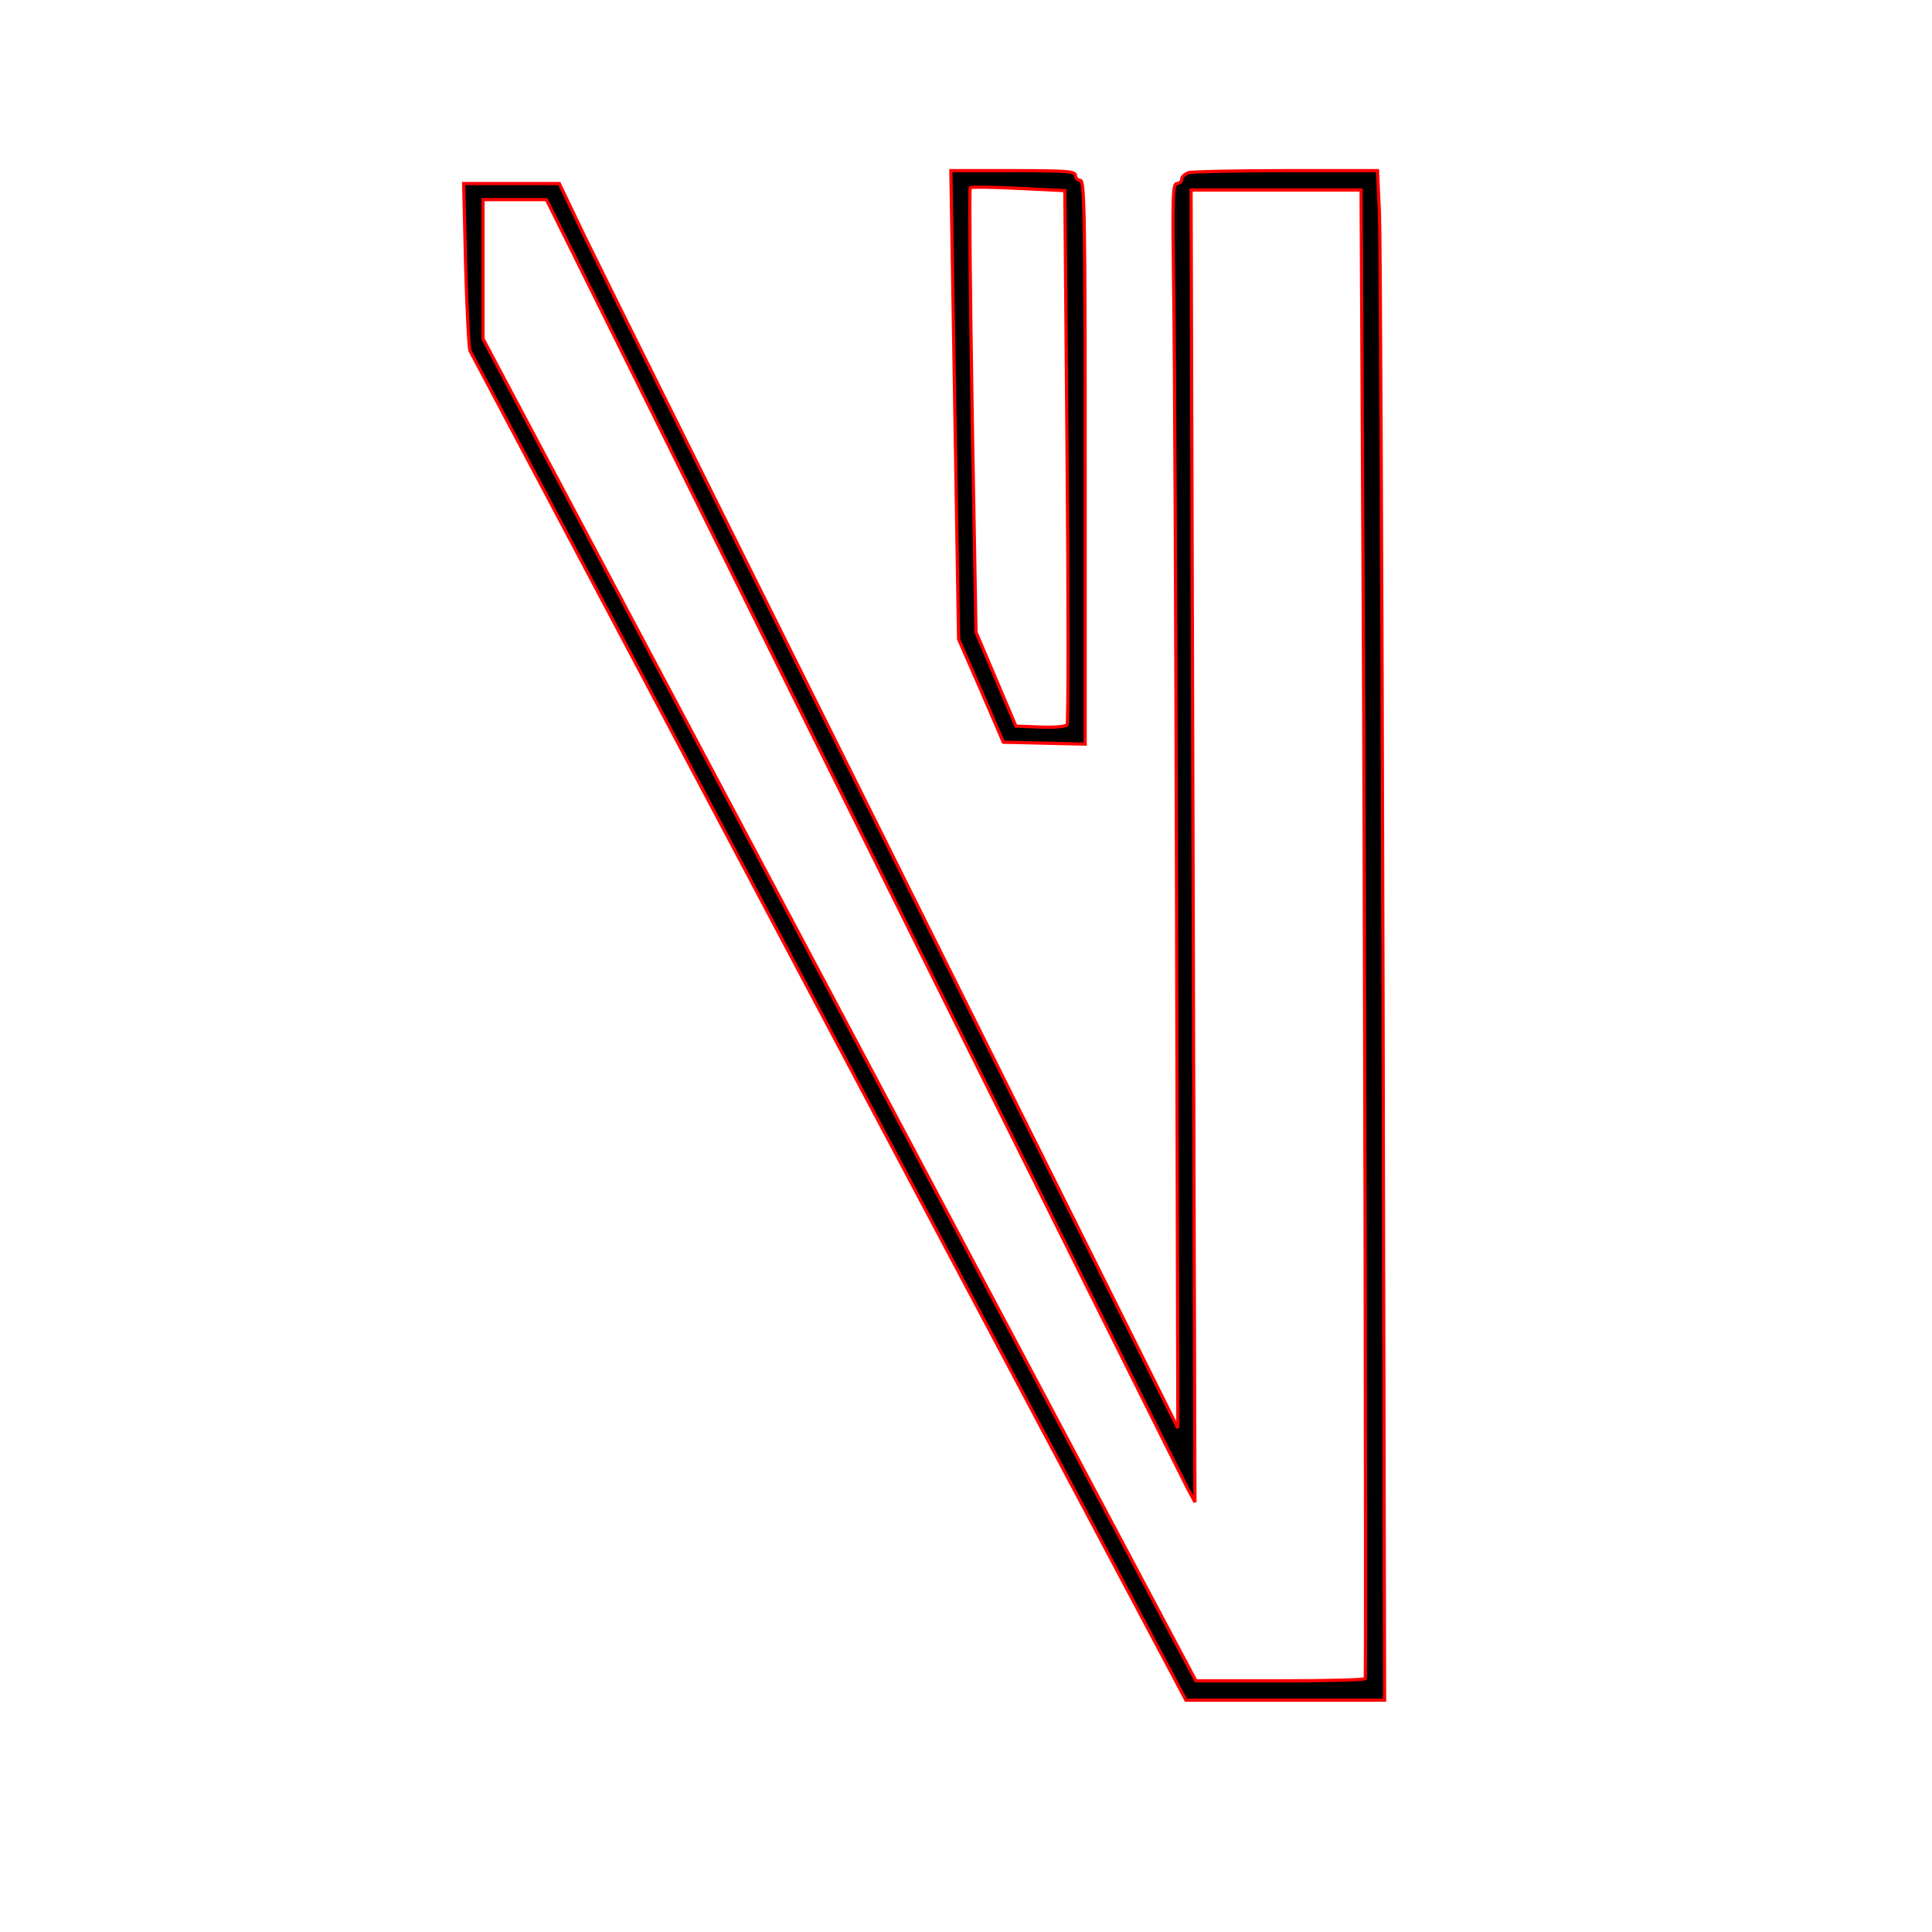 <?xml version='1.0' encoding='utf-8'?>
<svg xmlns="http://www.w3.org/2000/svg" viewBox="0 0 600 600" height="600pt" width="600pt"><g transform="matrix(-1 0 0 -1 600 600)" stroke-width="10.0" stroke="red" fill="black"><g transform="translate(0,600) scale(0.1,-0.1)" fill="black" stroke="red" stroke-width="10.0"><path d="M1705 3038 c3 -1234 8 -2303 11 -2375 l6 -133 282 0 c154 0 291 3 304 6 12 4 22 13 22 20 0 8 7 14 15 14 13 0 14 42 10 333 -3 182 -7 1052 -9 1932 l-4 1600 882 -1770 c485 -974 918 -1843 961 -1932 l78 -163 149 0 148 0 -6 252 c-4 139 -10 260 -14 268 -4 8 -506 954 -1115 2103 l-1108 2087 -309 0 -308 0 5 -2242z m1688 98 l1107 -2084 0 -216 0 -216 -98 0 -99 0 -983 1978 c-540 1087 -994 1997 -1007 2022 l-24 45 6 -2037 6 -2038 -264 0 -264 0 -6 1168 c-5 871 -10 3391 -7 3455 0 4 118 7 263 7 l263 0 1107 -2084z" stroke-width="10.0" stroke="red" fill="black" /><path d="M2630 1435 c0 -771 2 -875 15 -875 8 0 15 -7 15 -15 0 -13 28 -15 194 -15 l193 0 -4 243 c-2 133 -8 460 -12 727 l-8 485 -70 160 -69 160 -127 3 -127 3 0 -876z m277 674 l62 -146 12 -687 c6 -378 9 -689 6 -693 -3 -3 -71 -2 -150 2 l-144 7 -7 825 c-4 453 -4 828 0 834 3 5 39 9 82 7 l77 -3 62 -146z" stroke-width="10.0" stroke="red" fill="black" /></g></g></svg>